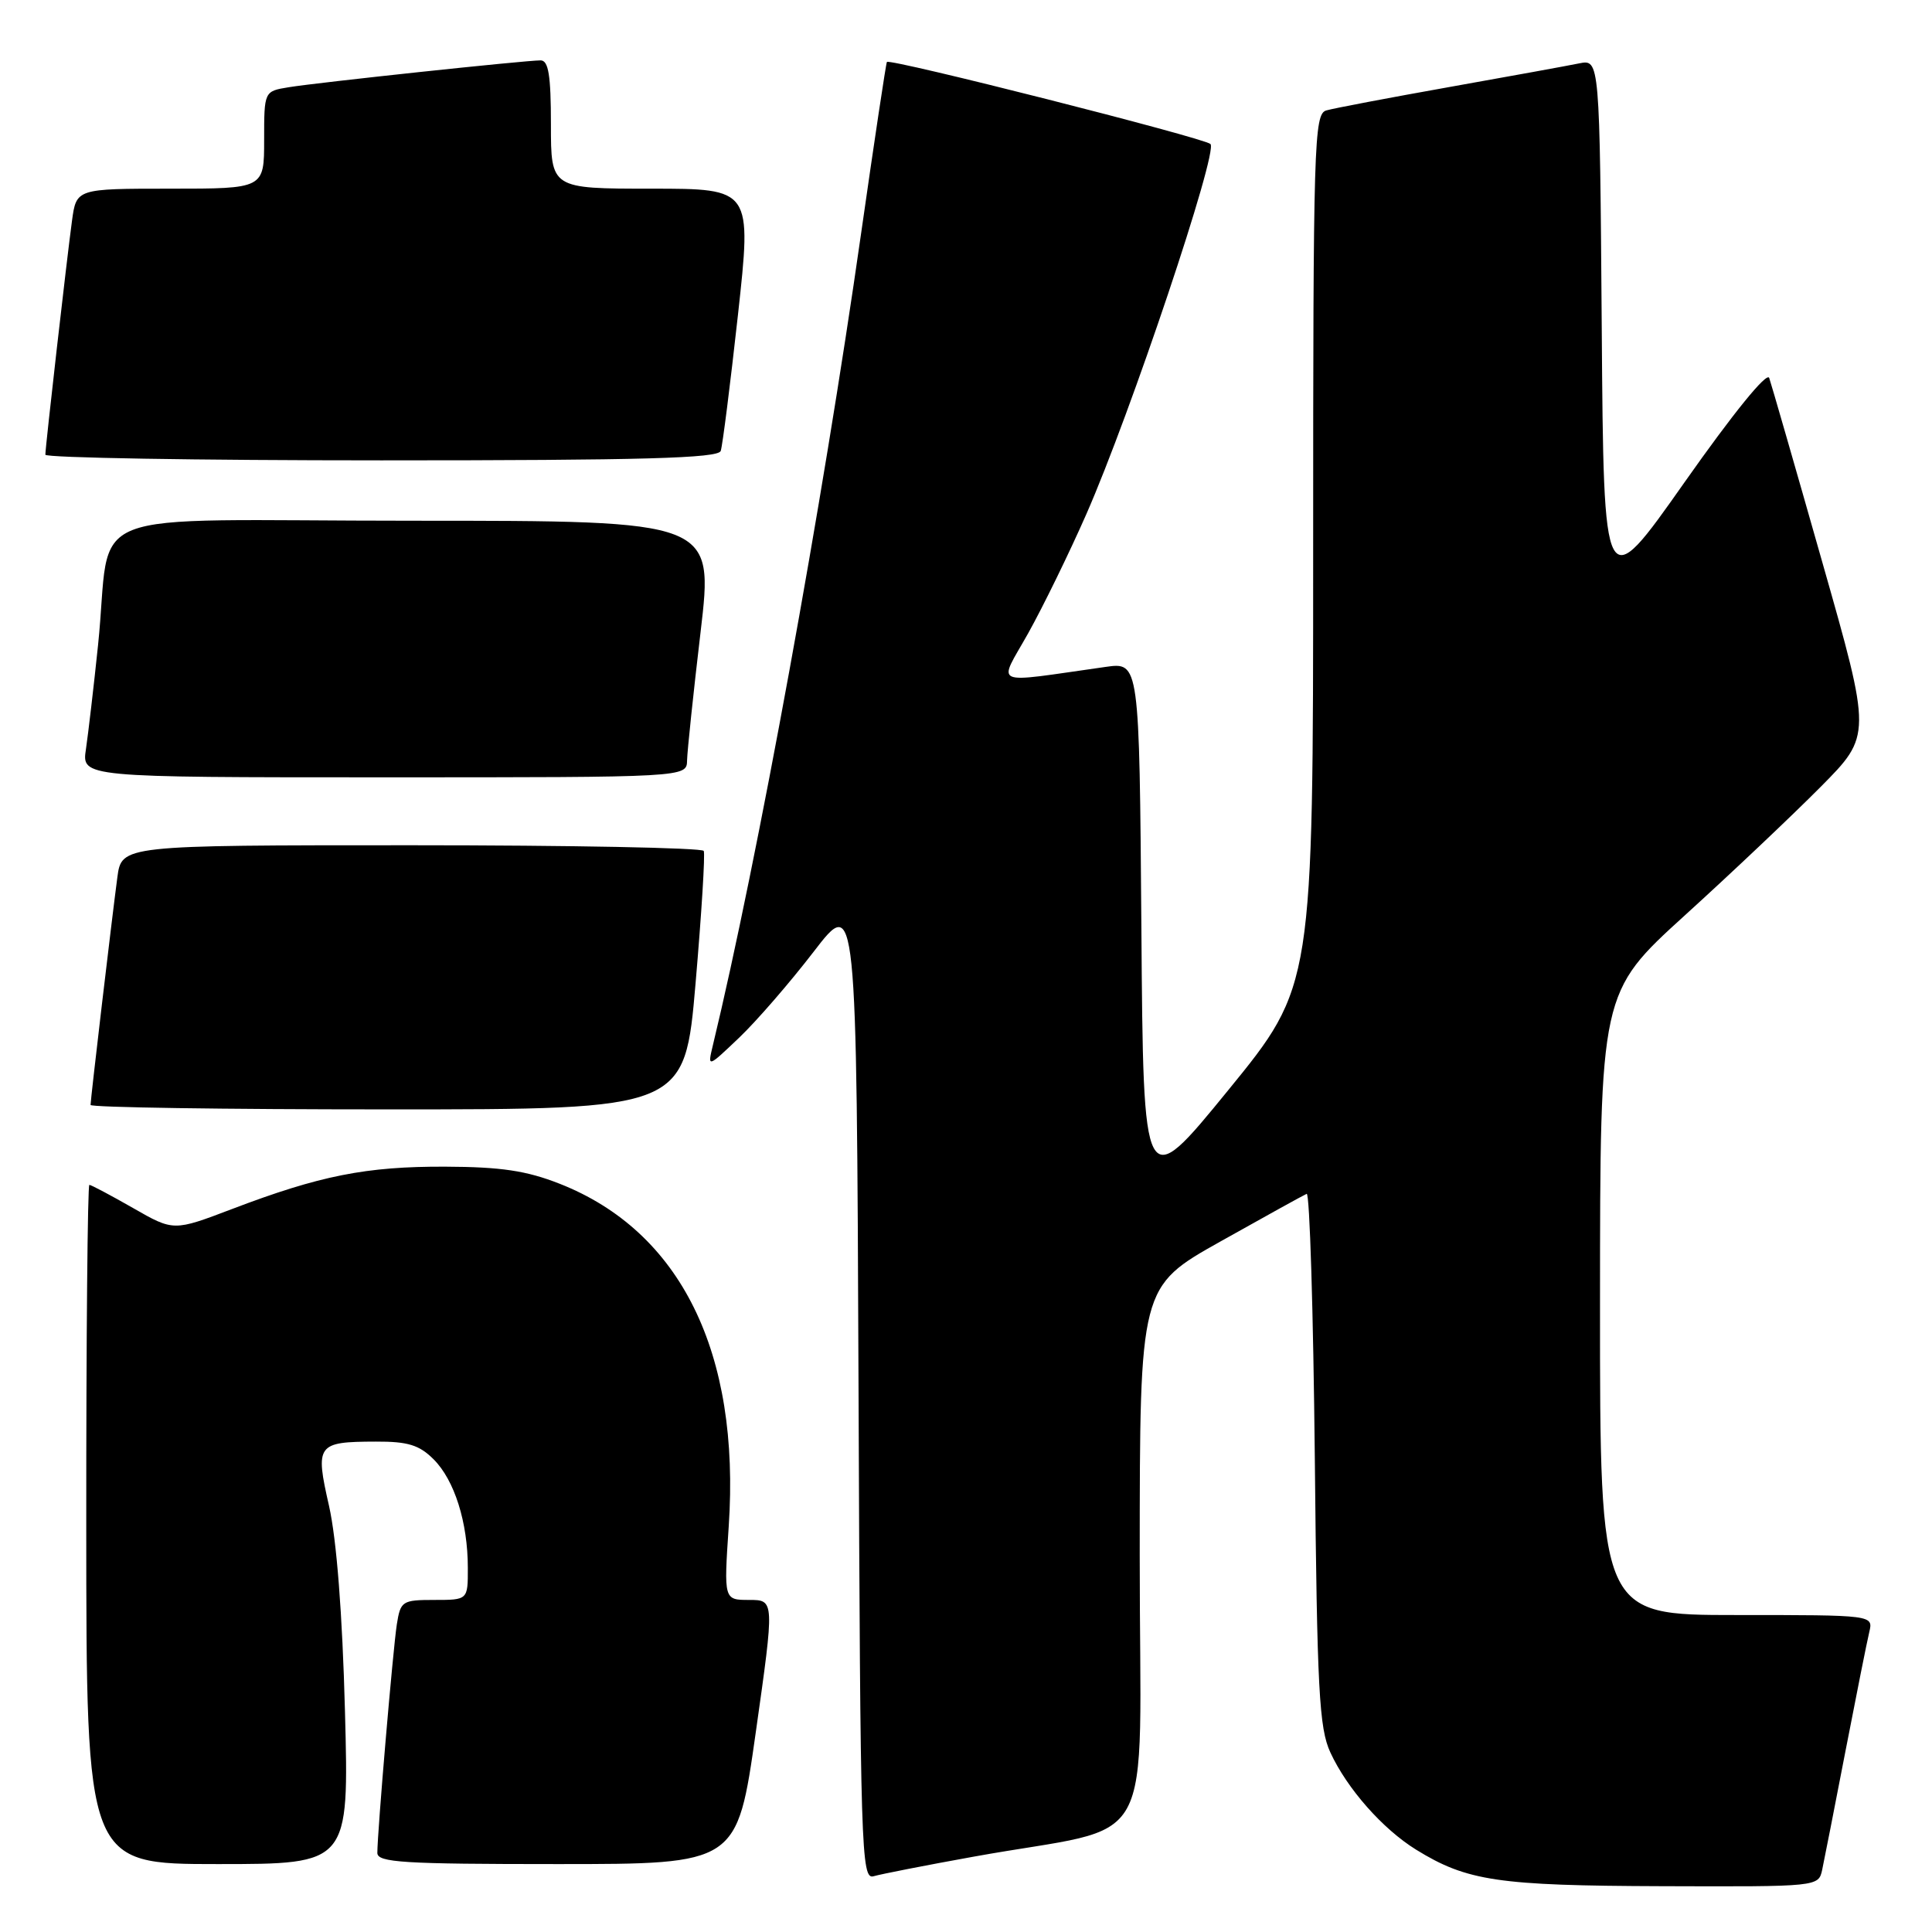 <?xml version="1.0" encoding="UTF-8" standalone="no"?>
<!DOCTYPE svg PUBLIC "-//W3C//DTD SVG 1.1//EN" "http://www.w3.org/Graphics/SVG/1.1/DTD/svg11.dtd" >
<svg xmlns="http://www.w3.org/2000/svg" xmlns:xlink="http://www.w3.org/1999/xlink" version="1.1" viewBox="0 0 256 256">
 <g >
 <path fill="currentColor"
d=" M 241.45 247.75 C 241.71 246.51 243.11 239.43 244.54 232.00 C 245.98 224.57 247.39 217.49 247.69 216.25 C 248.22 214.00 248.22 214.00 230.11 214.00 C 212.00 214.00 212.00 214.00 212.01 172.75 C 212.02 131.50 212.02 131.50 223.26 121.28 C 229.44 115.67 237.54 108.00 241.25 104.26 C 248.00 97.45 248.00 97.45 241.46 74.48 C 237.87 61.84 234.70 50.86 234.43 50.08 C 234.13 49.23 229.65 54.76 223.22 63.89 C 212.50 79.12 212.50 79.12 212.24 43.48 C 211.97 7.85 211.97 7.85 209.24 8.40 C 207.73 8.71 199.97 10.12 192.00 11.54 C 184.03 12.96 176.71 14.35 175.75 14.63 C 174.11 15.10 174.00 18.75 174.00 72.90 C 174.00 130.66 174.00 130.66 162.75 144.45 C 151.50 158.24 151.50 158.24 151.24 122.99 C 150.97 87.73 150.97 87.73 146.49 88.37 C 131.03 90.55 132.23 91.07 136.24 83.91 C 138.21 80.38 141.68 73.28 143.94 68.14 C 149.80 54.81 161.46 20.05 160.39 19.08 C 159.46 18.25 117.91 7.71 117.52 8.21 C 117.40 8.37 115.86 18.62 114.09 31.00 C 109.01 66.66 100.34 114.14 94.46 138.50 C 93.74 141.50 93.74 141.50 97.94 137.50 C 100.25 135.30 104.69 130.17 107.82 126.10 C 113.50 118.71 113.50 118.71 113.76 183.92 C 114.00 245.38 114.11 249.10 115.76 248.61 C 116.72 248.33 122.67 247.16 129.00 246.02 C 153.88 241.51 151.00 246.72 151.02 206.18 C 151.03 170.50 151.03 170.50 161.72 164.50 C 167.60 161.20 172.74 158.36 173.14 158.19 C 173.54 158.02 174.02 173.77 174.22 193.19 C 174.52 223.93 174.79 228.98 176.28 232.21 C 178.49 237.00 183.21 242.35 187.64 245.09 C 194.38 249.25 198.50 249.86 220.23 249.93 C 240.94 250.00 240.96 250.00 241.45 247.75 Z  M 45.71 226.75 C 45.37 213.83 44.60 203.99 43.60 199.55 C 41.74 191.38 41.99 191.04 49.80 191.02 C 54.05 191.00 55.56 191.47 57.46 193.37 C 60.22 196.13 61.99 201.72 61.99 207.75 C 62.00 212.00 62.00 212.00 57.55 212.00 C 53.29 212.00 53.07 212.15 52.58 215.25 C 52.07 218.54 50.00 242.79 50.00 245.52 C 50.00 246.79 53.45 247.00 73.84 247.00 C 97.67 247.00 97.67 247.00 100.15 229.50 C 102.63 212.00 102.63 212.00 99.27 212.00 C 95.91 212.00 95.91 212.00 96.56 202.25 C 98.11 179.21 90.18 163.15 74.15 156.85 C 69.75 155.12 66.39 154.62 59.00 154.59 C 48.52 154.55 42.38 155.77 30.75 160.20 C 23.00 163.15 23.00 163.15 17.63 160.07 C 14.67 158.38 12.07 157.00 11.84 157.00 C 11.61 157.00 11.42 177.25 11.43 202.00 C 11.44 247.00 11.44 247.00 28.85 247.00 C 46.25 247.00 46.25 247.00 45.71 226.75 Z  M 92.17 130.25 C 92.96 121.04 93.45 113.16 93.25 112.75 C 93.05 112.34 75.61 112.00 54.50 112.00 C 16.12 112.00 16.12 112.00 15.55 116.25 C 14.81 121.82 12.00 145.66 12.00 146.41 C 12.00 146.74 29.71 147.00 51.36 147.00 C 90.73 147.00 90.73 147.00 92.17 130.25 Z  M 91.04 100.75 C 91.07 99.51 91.87 91.86 92.83 83.75 C 94.57 69.00 94.57 69.00 54.83 69.00 C 9.30 69.00 14.94 66.77 12.99 85.50 C 12.42 91.00 11.69 97.19 11.39 99.25 C 10.82 103.00 10.82 103.00 50.91 103.00 C 91.00 103.00 91.00 103.00 91.04 100.75 Z  M 95.50 59.75 C 95.74 59.06 96.76 50.96 97.78 41.75 C 99.62 25.00 99.62 25.00 86.31 25.00 C 73.00 25.00 73.00 25.00 73.00 16.50 C 73.00 9.97 72.68 8.00 71.63 8.00 C 69.58 8.00 42.00 10.94 38.25 11.56 C 35.00 12.09 35.00 12.09 35.00 18.55 C 35.00 25.00 35.00 25.00 22.56 25.00 C 10.12 25.00 10.12 25.00 9.54 29.25 C 8.86 34.24 6.02 59.16 6.01 60.25 C 6.00 60.66 26.04 61.00 50.53 61.00 C 85.26 61.00 95.16 60.72 95.50 59.75 Z "/>
</g>
</svg>